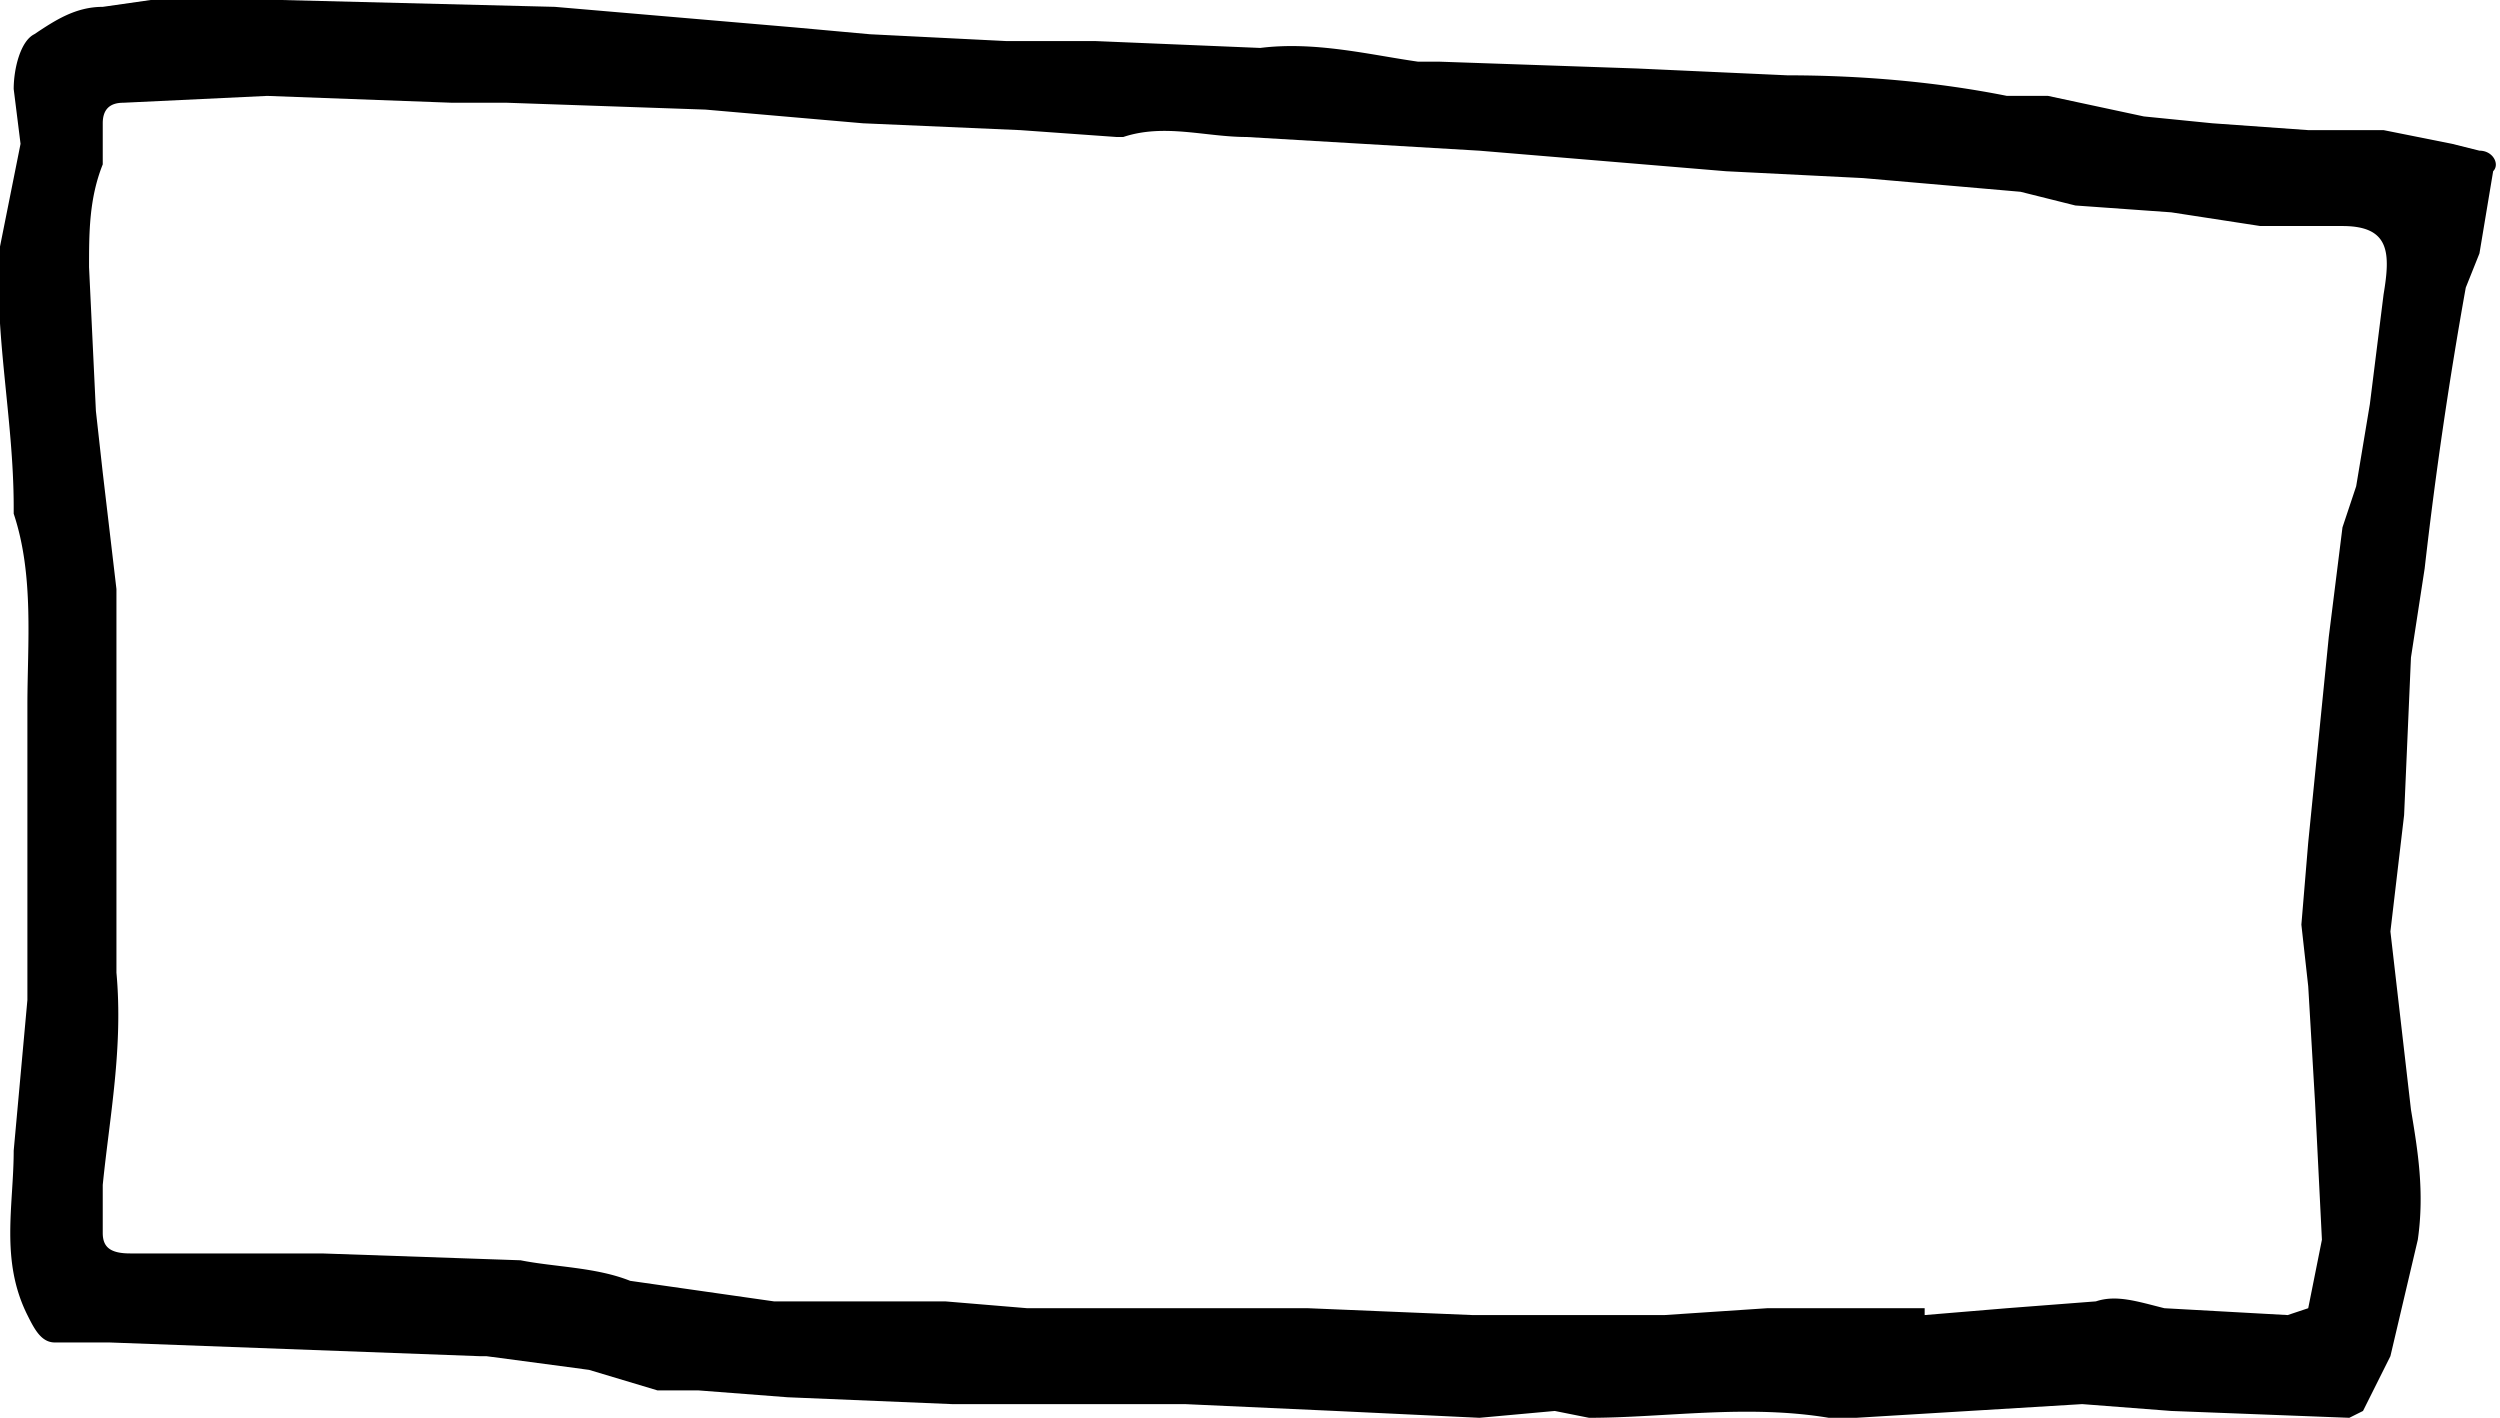 <svg xmlns="http://www.w3.org/2000/svg" viewBox="0 0 365 207">
  <path d="M22 0h19l40 1 35 3 11 1 20 1h13l24 1c8-1 16 1 23 2h3l29 1 22 1c11 0 22 1 32 3h6l14 3 10 1 14 1h11l10 2 4 1c2 0 3 2 2 3l-2 12-2 5a643 643 0 0 0-6 41l-2 13-1 23-2 17 3 26c1 6 2 12 1 19l-4 17-4 8-2 1-26-1-13-1-33 2h-4c-12-2-24 0-35 0l-5-1-11 1-21-1-22-1h-34l-24-1-13-1h-6l-10-3-15-2h-1l-54-2H8c-2 0-3-2-4-4-4-8-2-16-2-24l2-22v-43c0-9 1-19-2-28v-1c0-13-3-26-2-38l3-15-1-8c0-3 1-7 3-8 3-2 6-4 10-4l7-1Zm259 191v1l12-1 13-1c3-1 6 0 10 1l18 1 3-1 2-10-1-20-1-17-1-9 1-12 3-30 2-16 1-3 1-3 2-12 2-16c1-6 1-10-6-10h-12l-13-2-14-1-8-2-23-2-20-1-36-3-34-2c-6 0-12-2-18 0h-1l-14-1-23-1-23-2-29-1h-8l-27-1-21 1c-2 0-3 1-3 3v6c-2 5-2 10-2 15l1 21 1 9 2 17v56c1 11-1 21-2 31v7c0 2 1 3 4 3h28l29 1c5 1 11 1 16 3l21 3h25l12 1h41l24 1h28l15-1h23Z"/>
</svg>
